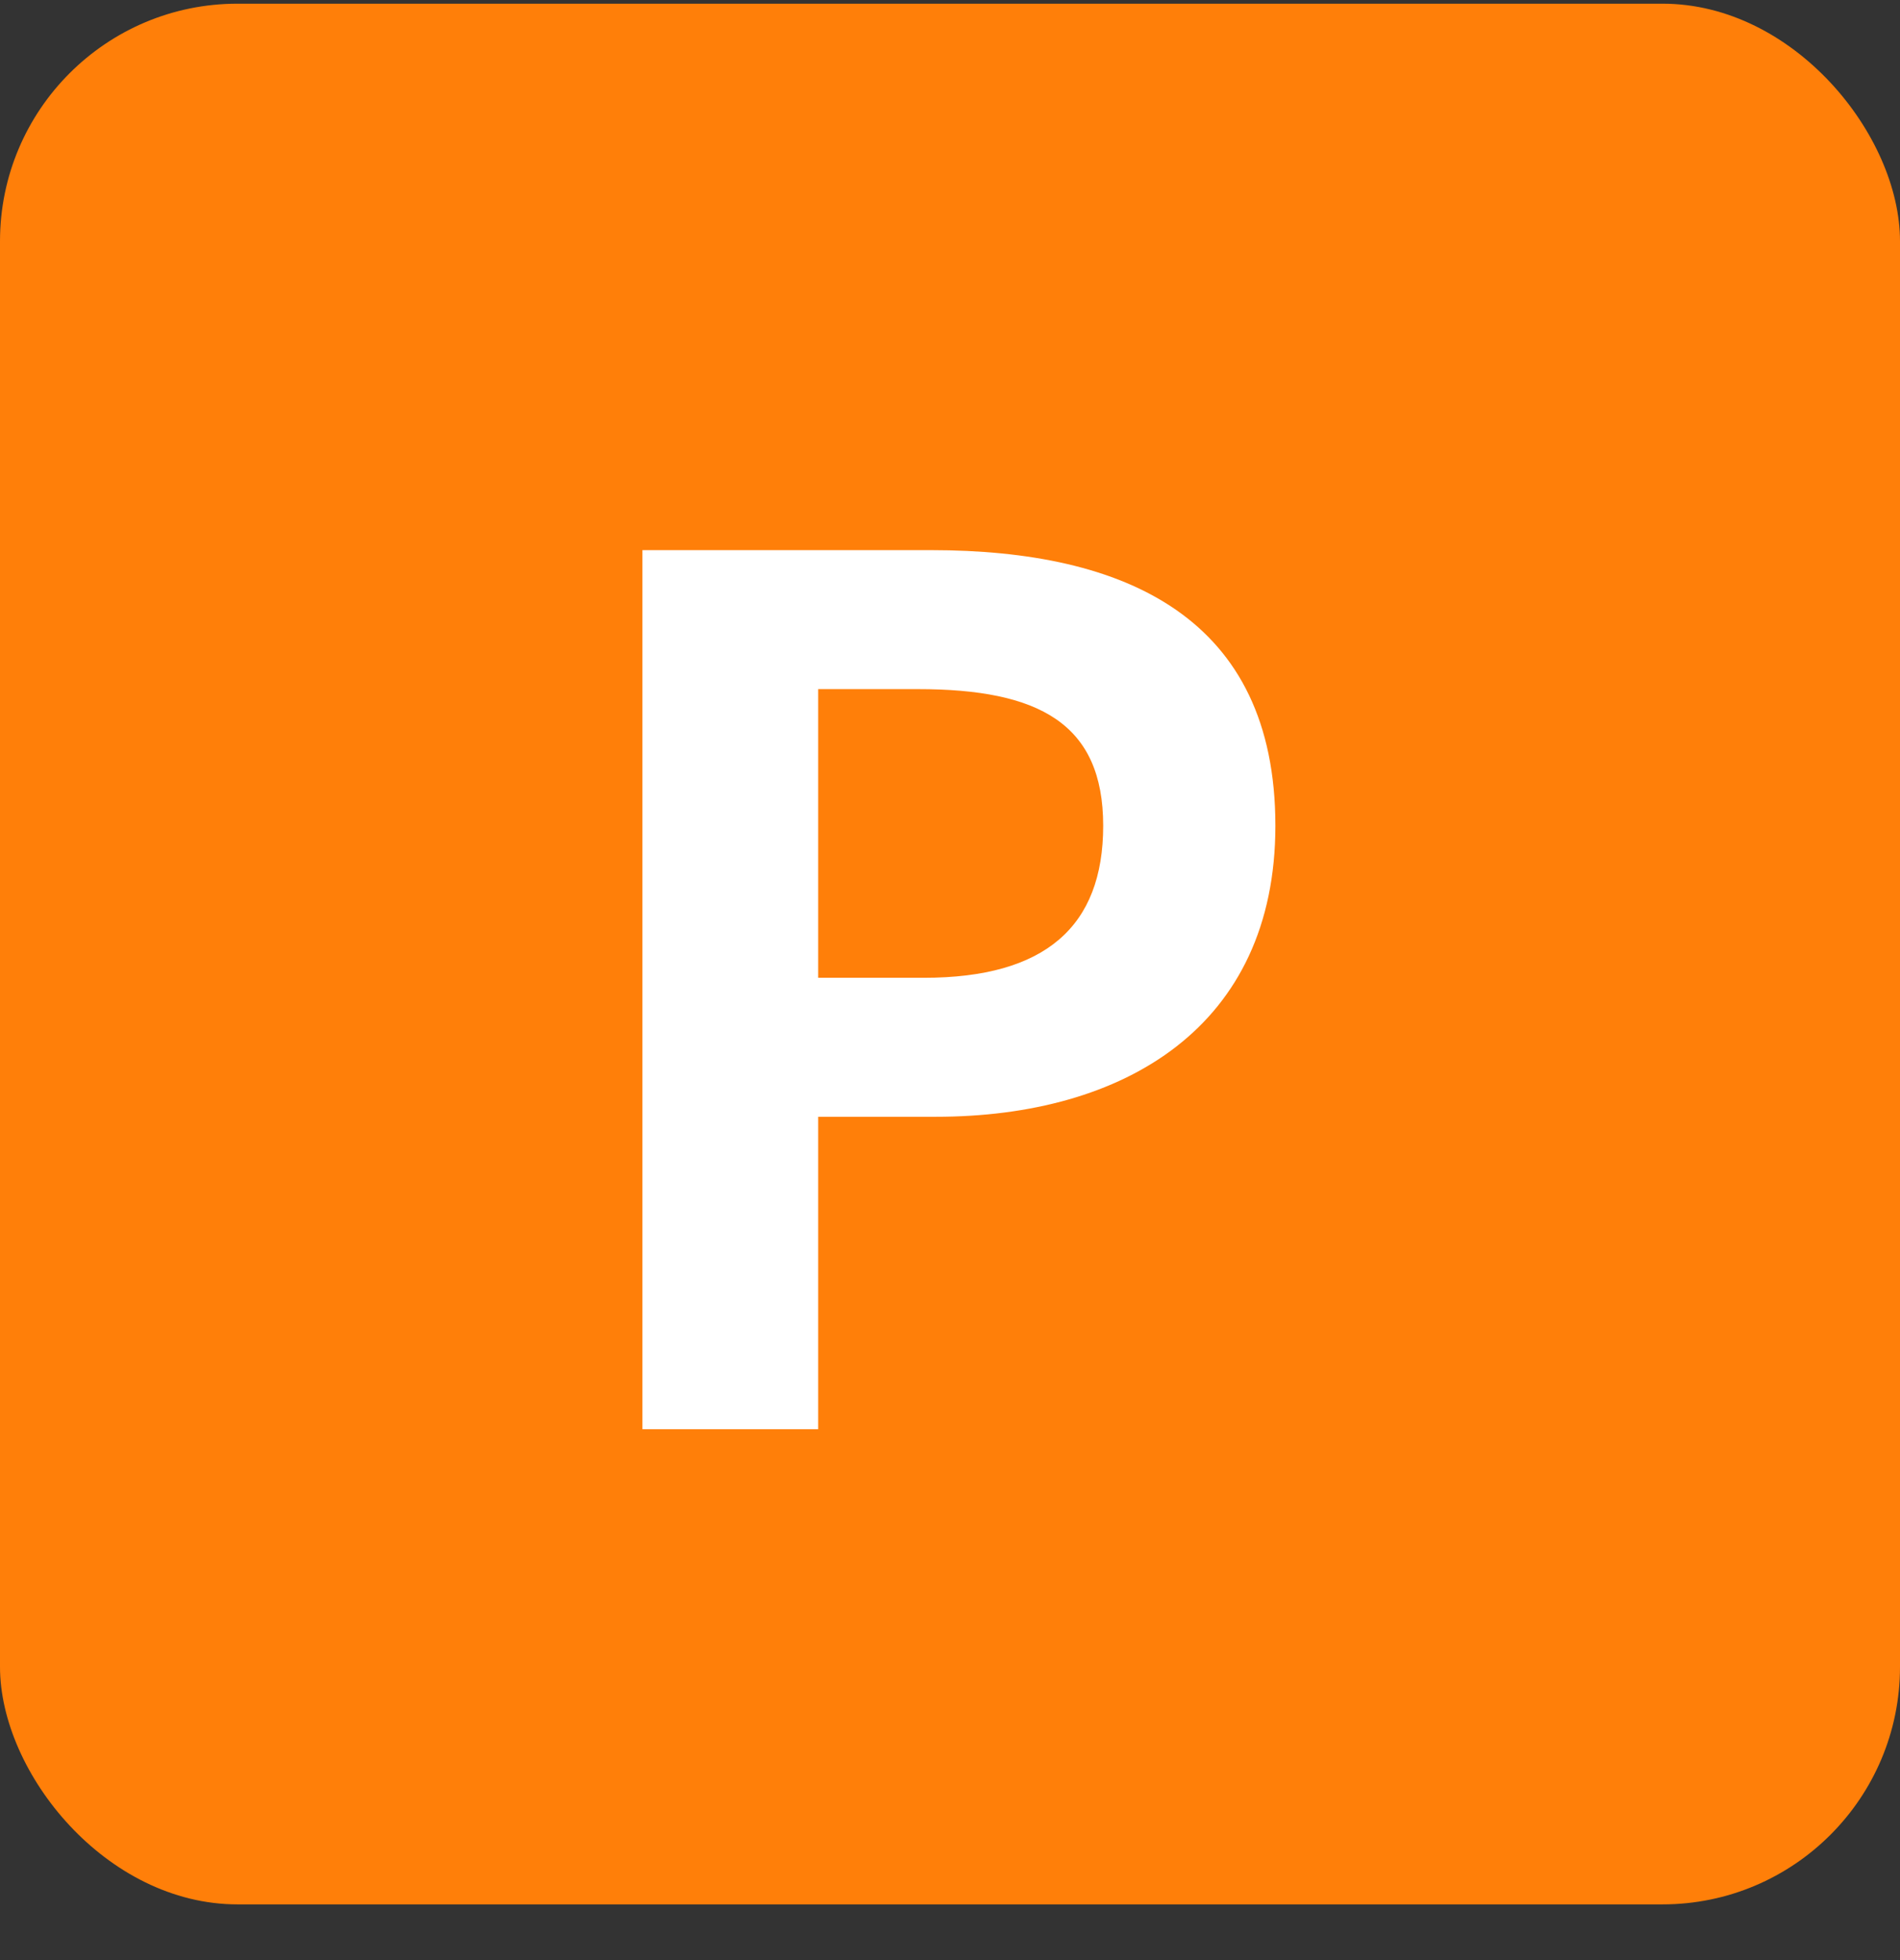 <svg width="32" height="33" viewBox="0 0 32 33" fill="none" xmlns="http://www.w3.org/2000/svg">
<rect x="0" y="0" width="32" height="33" fill="#333333" stroke="none"/>
<rect y="0.062" width="32" height="32" rx="4" fill="#FF7F09"/>
<path d="M10.82 24.062V9.262H15.68C18.96 9.262 21.48 10.402 21.48 13.902C21.48 17.282 18.94 18.802 15.76 18.802H13.78V24.062H10.82ZM13.78 16.462H15.56C17.6 16.462 18.58 15.602 18.58 13.902C18.58 12.182 17.5 11.602 15.46 11.602H13.78V16.462Z" fill="white"/>
</svg>
